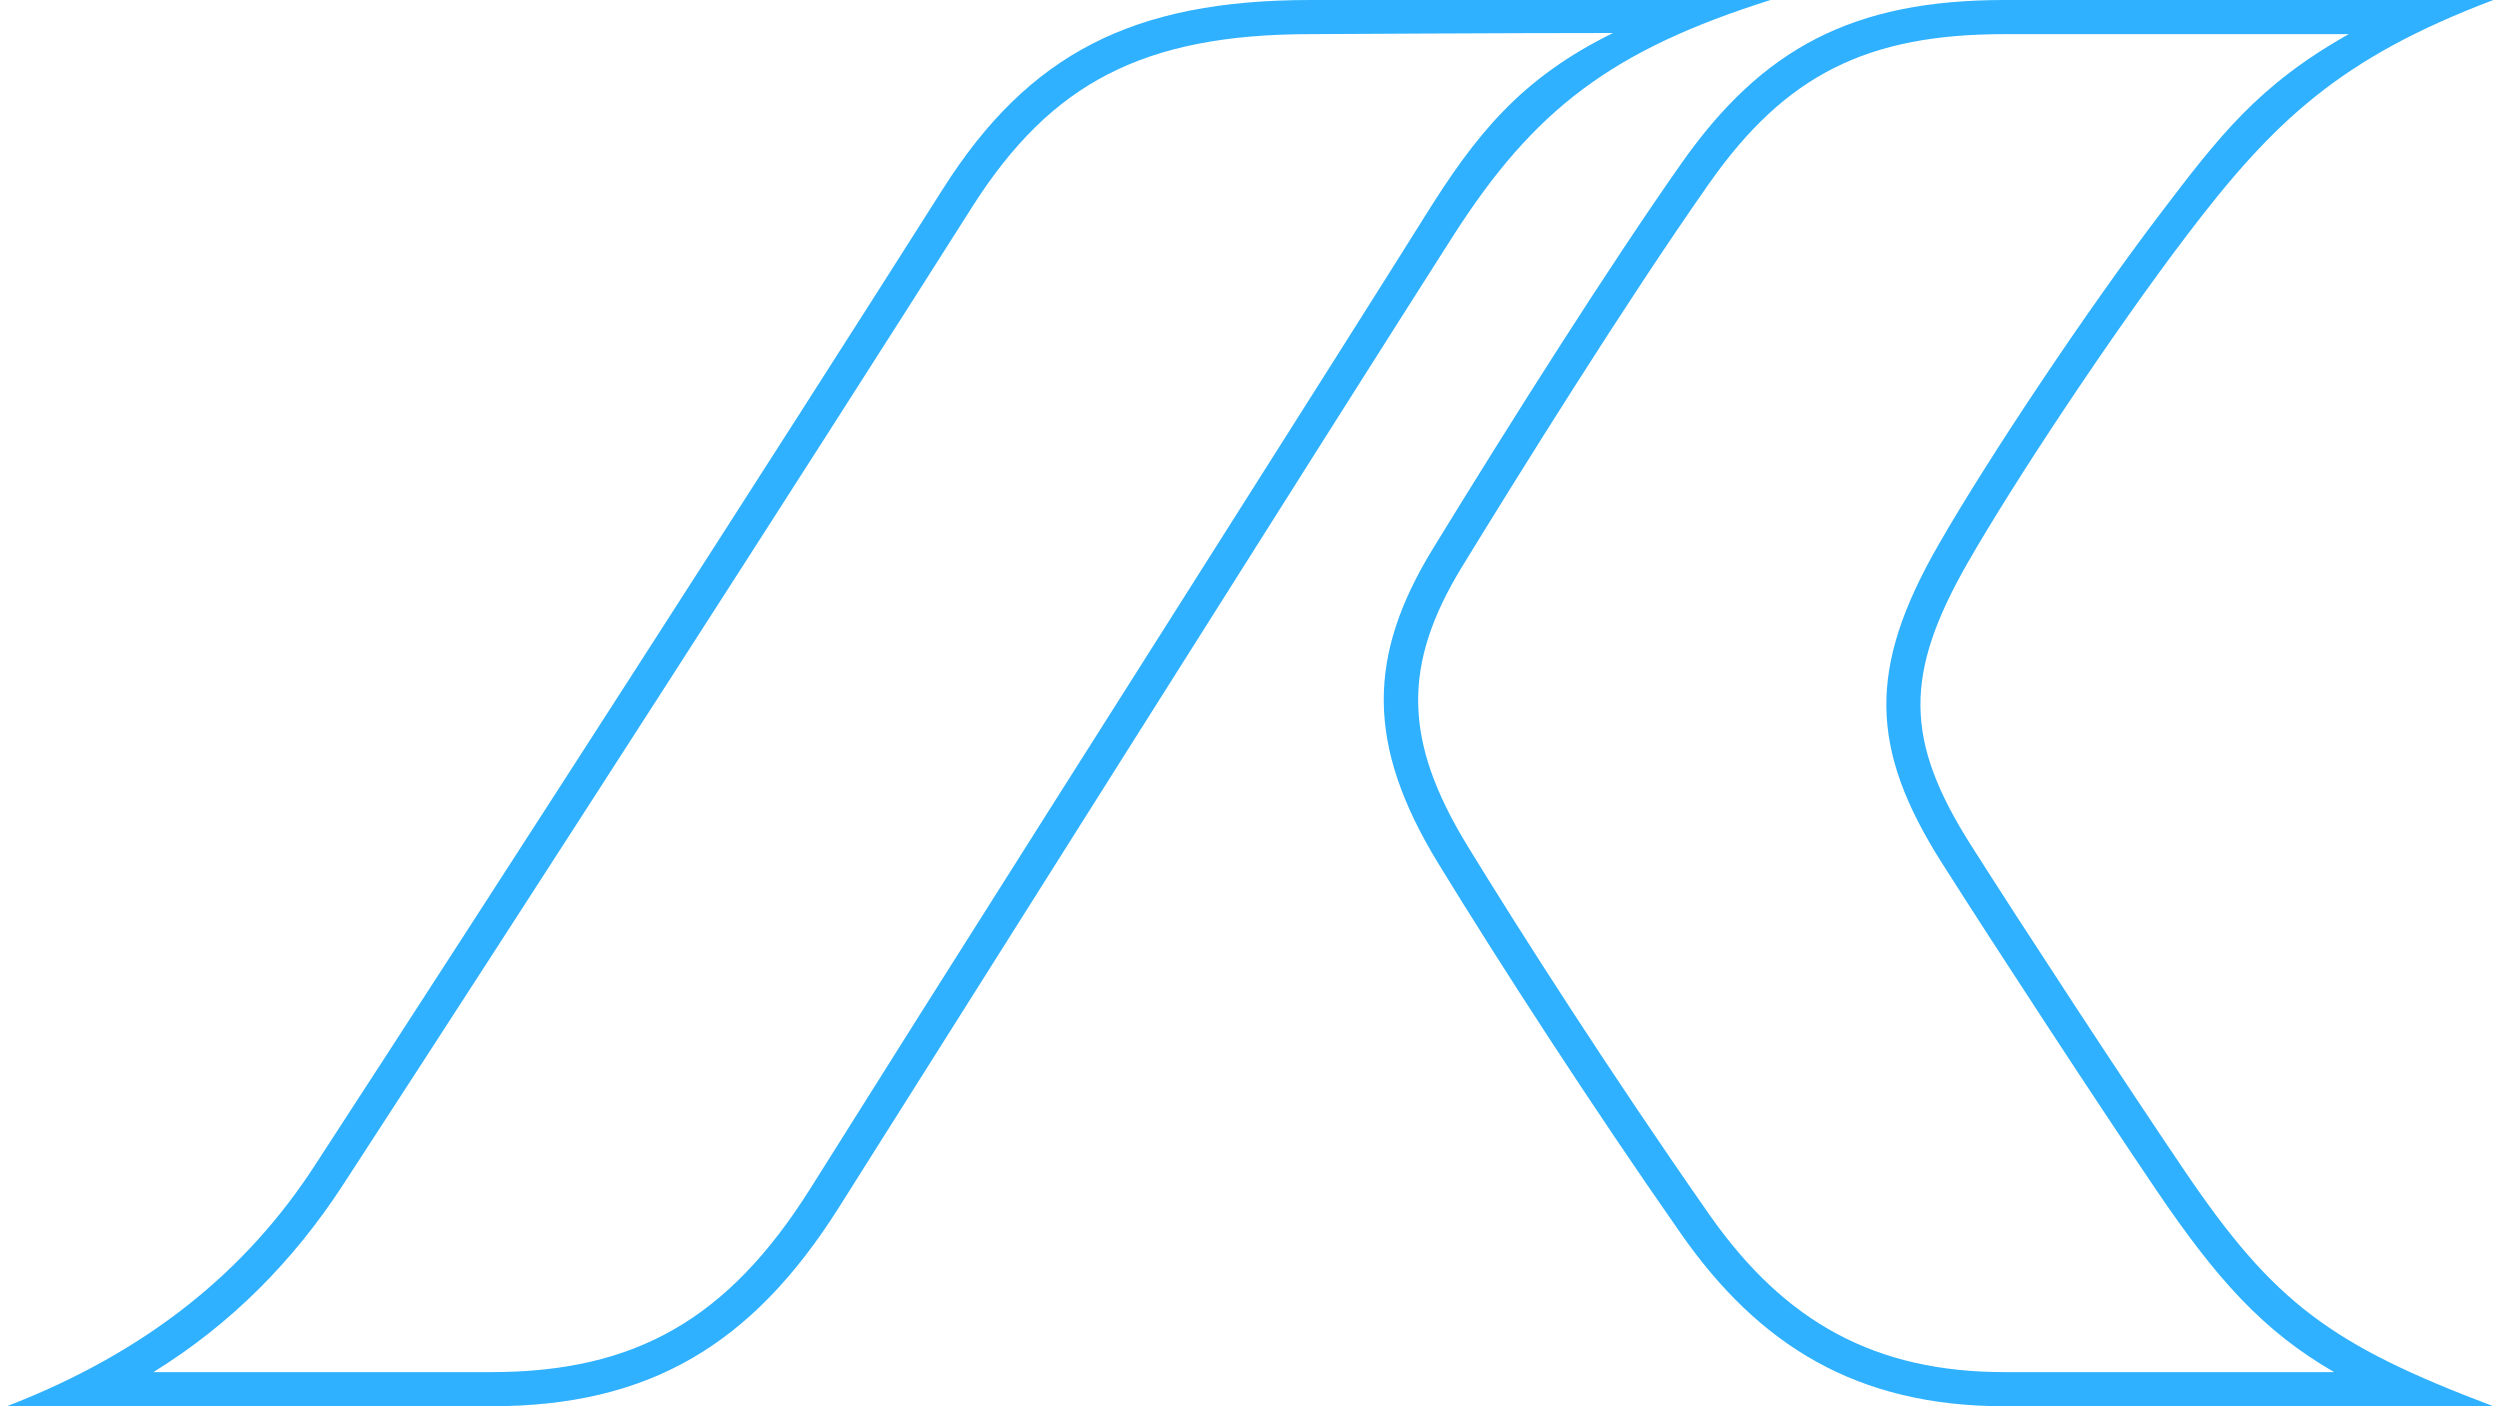 <?xml version="1.0" encoding="UTF-8" standalone="no"?>
<svg width="96px" height="54px" viewBox="0 0 96 54" version="1.1" xmlns="http://www.w3.org/2000/svg" xmlns:xlink="http://www.w3.org/1999/xlink" xmlns:sketch="http://www.bohemiancoding.com/sketch/ns">
    <!-- Generator: Sketch 3.3.3 (12081) - http://www.bohemiancoding.com/sketch -->
    <title>sidebar_logo</title>
    <desc>Created with Sketch.</desc>
    <defs></defs>
    <g id="Page-1" stroke="none" stroke-width="1" fill="none" fill-rule="evenodd" sketch:type="MSPage">
        <g id="Desktop-HD" sketch:type="MSArtboardGroup" transform="translate(-77, -33)" fill="#2FB1FF">
            <g id="Logo-and-Title" sketch:type="MSLayerGroup" transform="translate(38, 33)">
                <g id="Logo-group" transform="translate(39, 0)" sketch:type="MSShapeGroup">
                    <g id="Logo">
                        <path d="M54.693,8.34 C52.281,12.207 41.186,29.669 35.345,38.923 C33.463,41.905 31.945,44.332 31.09,45.683 C27.954,50.644 24.412,52.689 18.864,52.689 L5.89,52.689 C8.86,50.854 11.262,48.431 13.165,45.508 C19.901,35.16 31.213,17.601 37.315,7.972 C38.87,5.519 40.529,3.89 42.537,2.855 C44.576,1.805 47.051,1.311 50.326,1.311 C50.326,1.311 57.819,1.267 61.94,1.267 C58.389,3.015 56.679,5.155 54.693,8.34 L54.693,8.34 Z M50.326,0 C43.489,0 39.491,2.075 36.204,7.261 C29.896,17.214 18.534,34.852 12.062,44.795 C9.468,48.779 5.698,51.903 0.262,54 L18.864,54 C24.917,54 28.869,51.655 32.203,46.382 C35.77,40.74 50.899,16.732 55.802,9.055 C58.915,4.194 61.895,1.923 67.988,0 L50.326,0 L50.326,0 Z" id="Fill-1"></path>
                        <path d="M90.19,1.311 C86.706,3.276 85.216,5.229 82.919,8.252 C80.182,11.854 76.374,17.542 74.431,20.932 C71.731,25.641 71.766,28.721 74.571,33.14 C76.639,36.399 80.49,42.285 82.811,45.712 C85.118,49.116 86.906,51.117 89.632,52.689 L76.972,52.689 C72.049,52.689 68.553,50.808 65.637,46.638 C61.904,41.3 58.395,35.823 56.356,32.489 C53.887,28.451 53.832,25.536 56.153,21.746 C58.308,18.229 62.404,11.641 65.636,7.038 C68.566,2.865 71.709,1.311 76.972,1.311 L90.19,1.311 L90.19,1.311 Z M76.972,0 C71.172,0 67.682,1.835 64.558,6.284 C61.743,10.294 58.042,16.143 55.031,21.058 C52.515,25.165 52.427,28.572 55.233,33.16 C57.575,36.989 61.121,42.472 64.558,47.387 C67.532,51.64 71.283,54 76.972,54 L95.746,54 C89.49,51.641 87.321,50.024 83.901,44.978 C81.573,41.541 77.766,35.733 75.682,32.45 C73.118,28.409 73.118,25.869 75.572,21.588 C77.374,18.445 81.13,12.78 83.967,9.046 C87.32,4.634 89.863,2.228 95.746,0 L76.972,0 L76.972,0 Z" id="Fill-2"></path>
                    </g>
                </g>
            </g>
        </g>
    </g>
</svg>